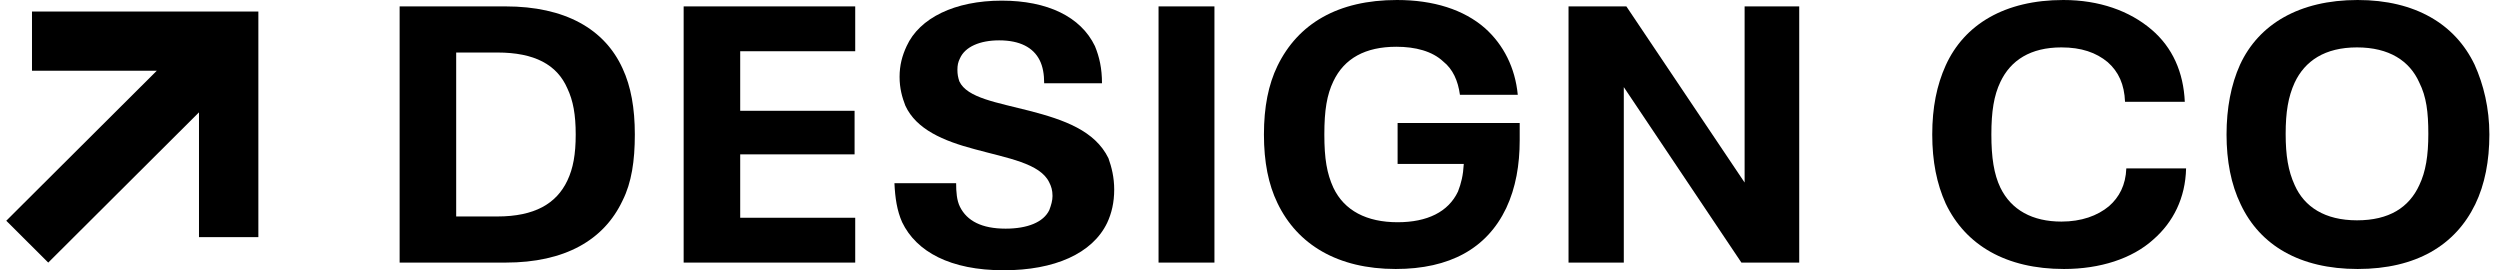<svg width="148" height="16" viewBox="0 0 148 16" fill="none" xmlns="http://www.w3.org/2000/svg">
<path d="M29.935 0.379H23.658V15.545H29.935C33.435 15.545 35.756 14.218 36.859 11.867C37.391 10.806 37.582 9.517 37.582 7.962C37.582 6.408 37.353 5.119 36.859 4.057C35.794 1.706 33.435 0.379 29.935 0.379ZM33.587 10.692C32.941 12.057 31.647 12.815 29.441 12.815H27.006V3.109H29.441C31.647 3.109 32.978 3.83 33.587 5.232C33.93 5.953 34.082 6.787 34.082 7.962C34.082 9.138 33.93 9.972 33.587 10.692Z" fill="black"/>
<path d="M40.472 15.545H50.629V12.891H43.82V9.138H50.591V6.559H43.82V3.033H50.629V0.379H40.472V15.545Z" fill="black"/>
<path d="M60.94 6.559C59.037 6.066 57.249 5.801 56.793 4.815C56.717 4.588 56.679 4.398 56.679 4.133C56.679 3.867 56.717 3.678 56.831 3.45C57.135 2.768 58.01 2.389 59.152 2.389C60.369 2.389 61.168 2.806 61.548 3.564C61.738 3.943 61.815 4.398 61.815 4.929H65.238C65.238 4.057 65.086 3.375 64.82 2.73C63.983 0.986 62.005 0.038 59.304 0.038C56.527 0.038 54.434 1.062 53.673 2.73C53.407 3.299 53.255 3.867 53.255 4.55C53.255 5.232 53.407 5.763 53.597 6.256C54.244 7.659 55.842 8.341 57.706 8.834C59.646 9.365 61.586 9.668 62.119 10.806C62.233 11.033 62.309 11.261 62.309 11.602C62.309 11.867 62.233 12.133 62.119 12.436C61.776 13.156 60.825 13.536 59.532 13.536C58.124 13.536 57.249 13.081 56.831 12.246C56.641 11.867 56.603 11.374 56.603 10.844H52.951C52.989 11.716 53.103 12.474 53.407 13.156C54.244 14.9 56.26 16 59.418 16C62.423 16 64.668 15.014 65.543 13.194C65.809 12.626 65.961 11.981 65.961 11.223C65.961 10.502 65.809 9.896 65.619 9.365C64.82 7.735 62.994 7.09 60.94 6.559Z" fill="black"/>
<path d="M71.895 0.379H68.586V15.545H71.895V0.379Z" fill="black"/>
<path d="M82.738 9.706H86.656C86.618 10.389 86.504 10.844 86.314 11.336C85.743 12.55 84.488 13.156 82.738 13.156C80.912 13.156 79.581 12.474 78.934 11.109C78.553 10.275 78.401 9.403 78.401 7.962C78.401 6.521 78.553 5.611 78.934 4.815C79.581 3.45 80.836 2.768 82.662 2.768C83.803 2.768 84.792 3.033 85.439 3.64C86.01 4.095 86.314 4.777 86.428 5.611H89.852C89.7 4.019 89.015 2.654 87.912 1.668C86.656 0.569 84.868 0 82.7 0C79.2 0 76.841 1.403 75.624 3.905C75.091 5.005 74.825 6.332 74.825 7.962C74.825 9.592 75.091 10.919 75.624 12.019C76.803 14.483 79.2 15.924 82.624 15.924C85.819 15.924 88.026 14.711 89.167 12.322C89.738 11.109 89.966 9.744 89.966 8.303V7.28H82.738V9.706V9.706Z" fill="black"/>
<path d="M103.281 10.806L96.281 0.379H92.857V15.545H96.129V5.157L103.091 15.545H106.514V0.379H103.281V10.806Z" fill="black"/>
<path d="M124.851 12.208C124.166 12.777 123.215 13.118 122.036 13.118C120.324 13.118 119.068 12.436 118.422 11.109C118.041 10.313 117.889 9.327 117.889 7.962C117.889 6.597 118.041 5.649 118.422 4.853C119.03 3.564 120.21 2.806 122.036 2.806C123.215 2.806 124.09 3.109 124.775 3.678C125.421 4.246 125.764 5.005 125.802 6.028H129.34C129.264 4.284 128.617 2.806 127.362 1.744C126.068 0.645 124.28 0 122.15 0C118.688 0 116.291 1.441 115.188 3.867C114.655 5.043 114.389 6.37 114.389 7.962C114.389 9.554 114.655 10.881 115.188 12.057C116.367 14.521 118.764 15.924 122.188 15.924C124.318 15.924 126.22 15.317 127.476 14.18C128.655 13.156 129.378 11.716 129.416 9.971H125.878C125.84 10.957 125.459 11.678 124.851 12.208Z" fill="black"/>
<path d="M146.496 3.829C145.354 1.441 142.996 0 139.572 0C136.11 0 133.713 1.441 132.61 3.829C132.078 5.005 131.811 6.408 131.811 7.962C131.811 9.517 132.078 10.919 132.648 12.095C133.789 14.521 136.148 15.924 139.572 15.924C143.034 15.924 145.354 14.521 146.534 12.095C147.104 10.919 147.371 9.517 147.371 7.962C147.371 6.408 147.028 5.005 146.496 3.829ZM143.224 10.957C142.615 12.284 141.436 13.043 139.534 13.043C137.632 13.043 136.414 12.246 135.844 10.957C135.463 10.123 135.311 9.213 135.311 7.924C135.311 6.635 135.463 5.725 135.844 4.891C136.452 3.602 137.632 2.806 139.534 2.806C141.436 2.806 142.653 3.602 143.224 4.891C143.642 5.725 143.757 6.635 143.757 7.924C143.757 9.213 143.604 10.161 143.224 10.957Z" fill="black"/>
<path fill-rule="evenodd" clip-rule="evenodd" d="M11.78 0.683H15.295V14.038H11.78V6.651L2.856 15.545L0.371 13.068L9.283 4.186H1.894V0.683H11.78V0.683Z" fill="black"/>
</svg>

